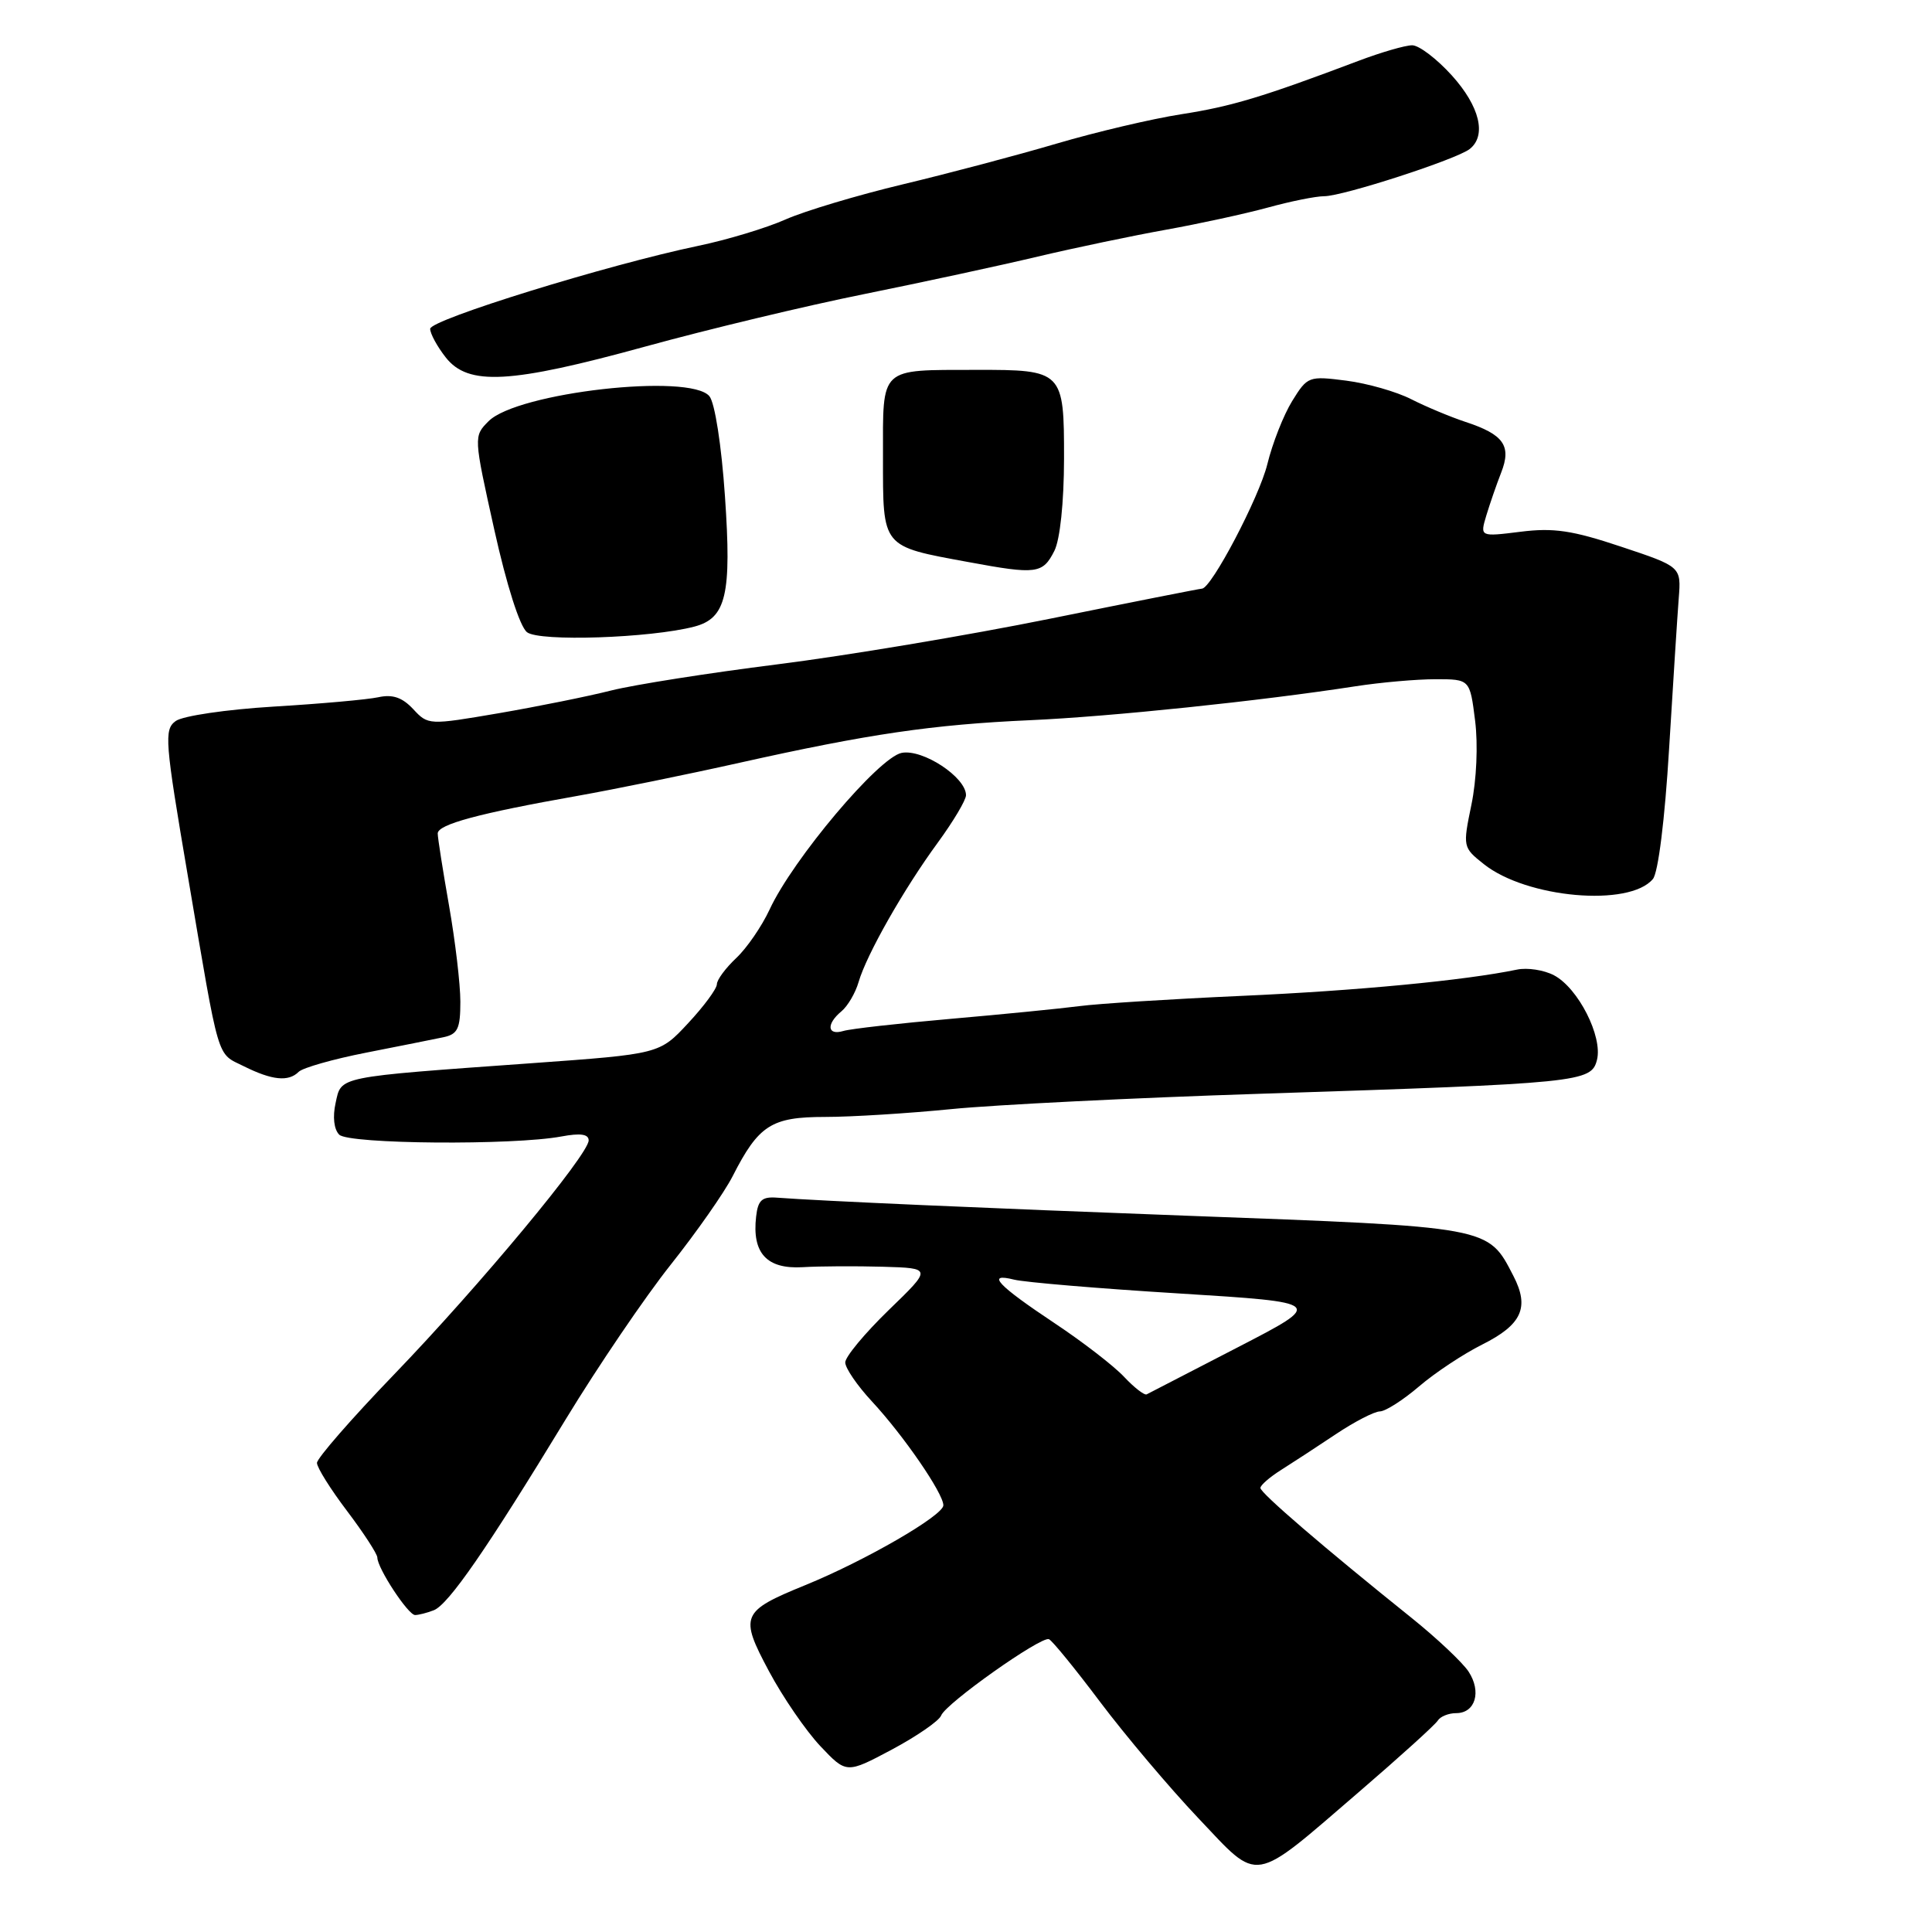 <?xml version="1.0" encoding="UTF-8" standalone="no"?>
<!DOCTYPE svg PUBLIC "-//W3C//DTD SVG 1.1//EN" "http://www.w3.org/Graphics/SVG/1.1/DTD/svg11.dtd" >
<svg xmlns="http://www.w3.org/2000/svg" xmlns:xlink="http://www.w3.org/1999/xlink" version="1.1" viewBox="0 0 256 256">
 <g >
 <path fill="currentColor"
d=" M 180.20 237.33 C 185.53 232.74 190.17 228.54 190.51 227.99 C 190.84 227.45 191.94 227.00 192.95 227.00 C 195.49 227.00 196.34 224.16 194.59 221.49 C 193.78 220.27 190.39 217.07 187.04 214.38 C 175.47 205.10 167.00 197.82 167.01 197.16 C 167.01 196.80 168.25 195.72 169.76 194.77 C 171.27 193.82 174.53 191.69 177.00 190.04 C 179.47 188.39 182.10 187.03 182.84 187.02 C 183.58 187.01 185.91 185.52 188.03 183.71 C 190.14 181.90 193.90 179.41 196.38 178.17 C 201.66 175.53 202.70 173.25 200.53 169.06 C 197.13 162.48 197.70 162.59 157.00 161.08 C 130.91 160.11 108.49 159.12 103.00 158.70 C 100.97 158.54 100.44 159.01 100.19 161.20 C 99.63 166.04 101.59 168.18 106.33 167.91 C 108.62 167.77 113.42 167.75 117.00 167.85 C 123.50 168.04 123.50 168.04 117.75 173.60 C 114.59 176.67 112.00 179.78 112.00 180.53 C 112.00 181.28 113.59 183.60 115.53 185.69 C 119.72 190.20 125.00 197.88 125.00 199.46 C 125.00 200.81 114.65 206.80 106.70 210.04 C 98.20 213.51 97.96 214.09 101.90 221.46 C 103.73 224.89 106.79 229.34 108.69 231.36 C 112.16 235.03 112.16 235.03 118.19 231.82 C 121.50 230.05 124.44 228.02 124.71 227.31 C 125.32 225.71 137.93 216.79 138.99 217.20 C 139.41 217.37 142.47 221.12 145.79 225.54 C 149.12 229.96 154.96 236.88 158.77 240.90 C 167.01 249.59 165.69 249.81 180.20 237.33 Z  M 57.47 213.37 C 59.41 212.63 64.51 205.25 74.97 188.05 C 79.21 181.08 85.47 171.86 88.88 167.57 C 92.28 163.29 95.98 158.01 97.08 155.85 C 100.53 149.08 102.21 148.00 109.33 148.00 C 112.81 148.00 120.34 147.53 126.08 146.96 C 131.81 146.39 150.22 145.47 167.00 144.93 C 209.53 143.54 210.86 143.41 211.61 140.43 C 212.38 137.34 209.12 130.92 205.91 129.23 C 204.58 128.53 202.38 128.19 201.00 128.48 C 194.12 129.91 179.79 131.28 164.50 131.96 C 155.15 132.38 145.47 132.99 143.00 133.32 C 140.53 133.64 132.88 134.40 126.00 135.00 C 119.12 135.60 112.71 136.32 111.75 136.61 C 109.60 137.25 109.46 135.69 111.50 134.00 C 112.33 133.31 113.35 131.57 113.77 130.12 C 114.82 126.49 119.77 117.78 124.25 111.67 C 126.31 108.85 128.00 106.02 128.00 105.37 C 128.00 102.99 122.28 99.22 119.48 99.76 C 116.45 100.34 105.05 113.86 101.97 120.53 C 100.94 122.74 98.96 125.63 97.55 126.95 C 96.15 128.27 94.99 129.83 94.99 130.42 C 94.98 131.02 93.27 133.34 91.18 135.58 C 87.39 139.66 87.39 139.66 70.45 140.88 C 44.41 142.75 45.25 142.58 44.47 146.15 C 44.06 147.99 44.25 149.65 44.95 150.35 C 46.21 151.61 68.01 151.78 74.38 150.59 C 76.90 150.12 78.00 150.27 78.00 151.11 C 78.00 152.97 63.56 170.35 52.25 182.09 C 46.61 187.94 42.00 193.23 42.00 193.84 C 42.00 194.46 43.80 197.33 46.00 200.23 C 48.19 203.13 49.99 205.90 50.00 206.38 C 50.00 207.79 54.08 214.00 55.00 214.00 C 55.46 214.00 56.57 213.72 57.47 213.37 Z  M 39.58 142.02 C 40.11 141.49 44.14 140.34 48.53 139.48 C 52.91 138.62 57.51 137.70 58.75 137.44 C 60.65 137.04 61.00 136.31 61.00 132.73 C 61.00 130.40 60.32 124.67 59.50 120.00 C 58.68 115.33 58.00 111.02 58.00 110.44 C 58.00 109.24 63.43 107.77 76.50 105.46 C 81.45 104.58 91.12 102.61 98.00 101.07 C 115.10 97.25 123.57 96.01 136.48 95.43 C 147.13 94.96 167.03 92.88 179.58 90.94 C 182.93 90.42 187.71 90.00 190.22 90.00 C 194.77 90.00 194.77 90.00 195.46 95.50 C 195.86 98.69 195.65 103.35 194.97 106.63 C 193.82 112.20 193.83 112.29 196.60 114.49 C 202.26 119.01 215.91 120.22 219.02 116.47 C 219.72 115.63 220.60 108.57 221.16 99.27 C 221.69 90.60 222.26 81.61 222.44 79.29 C 222.77 75.09 222.77 75.09 214.81 72.44 C 208.35 70.28 205.85 69.91 201.48 70.46 C 196.10 71.13 196.10 71.13 196.94 68.32 C 197.41 66.77 198.29 64.21 198.91 62.63 C 200.31 59.07 199.26 57.57 194.17 55.90 C 192.15 55.23 188.93 53.88 187.00 52.90 C 185.07 51.91 181.20 50.80 178.40 50.44 C 173.41 49.80 173.25 49.86 171.22 53.14 C 170.08 54.99 168.60 58.75 167.93 61.50 C 166.86 65.89 160.50 78.00 159.26 78.00 C 159.01 78.00 149.96 79.79 139.15 81.98 C 128.34 84.17 112.08 86.89 103.00 88.03 C 93.92 89.17 84.03 90.73 81.00 91.49 C 77.97 92.26 71.28 93.61 66.12 94.50 C 56.81 96.09 56.73 96.09 54.75 93.96 C 53.30 92.41 52.02 91.97 50.12 92.39 C 48.68 92.70 42.43 93.26 36.23 93.63 C 29.99 94.01 24.21 94.86 23.28 95.54 C 21.72 96.68 21.84 98.15 24.90 116.13 C 29.15 141.14 28.65 139.46 32.32 141.29 C 36.06 143.15 38.23 143.37 39.58 142.02 Z  M 92.00 83.03 C 96.23 81.92 96.96 78.81 96.06 65.75 C 95.60 59.00 94.72 53.37 94.00 52.50 C 91.44 49.41 68.55 52.00 64.74 55.81 C 62.75 57.81 62.75 57.82 65.49 70.16 C 67.13 77.55 68.87 83.01 69.83 83.77 C 71.45 85.05 86.18 84.55 92.00 83.03 Z  M 139.71 72.99 C 140.46 71.50 140.98 66.59 140.99 60.79 C 141.00 49.14 140.86 48.99 129.32 49.01 C 116.43 49.04 117.00 48.50 117.00 60.58 C 117.00 72.65 116.75 72.35 128.34 74.48 C 137.35 76.15 138.17 76.04 139.71 72.99 Z  M 85.58 45.90 C 93.79 43.64 106.80 40.52 114.50 38.97 C 122.20 37.41 132.55 35.18 137.50 34.00 C 142.45 32.83 150.10 31.23 154.50 30.44 C 158.90 29.65 164.96 28.33 167.97 27.51 C 170.98 26.68 174.35 26.00 175.46 26.00 C 177.95 26.00 193.02 21.11 194.75 19.74 C 197.01 17.95 196.07 14.09 192.38 10.00 C 190.39 7.80 188.03 6.00 187.12 6.00 C 186.21 6.00 183.00 6.93 179.99 8.07 C 167.31 12.86 163.16 14.11 156.51 15.14 C 152.66 15.74 145.22 17.49 140.00 19.03 C 134.78 20.57 125.60 23.00 119.61 24.43 C 113.63 25.86 106.65 27.95 104.11 29.07 C 101.58 30.20 96.35 31.78 92.50 32.58 C 80.49 35.09 57.00 42.36 57.00 43.57 C 57.00 44.21 57.93 45.92 59.07 47.37 C 62.05 51.15 67.58 50.85 85.58 45.90 Z  M 148.94 182.43 C 147.60 181.00 143.47 177.81 139.77 175.35 C 132.15 170.28 130.59 168.61 134.38 169.56 C 135.79 169.91 145.61 170.74 156.22 171.39 C 175.50 172.59 175.50 172.59 164.00 178.53 C 157.68 181.80 152.25 184.60 151.94 184.76 C 151.64 184.91 150.29 183.87 148.94 182.43 Z "/>
</g>
</svg>